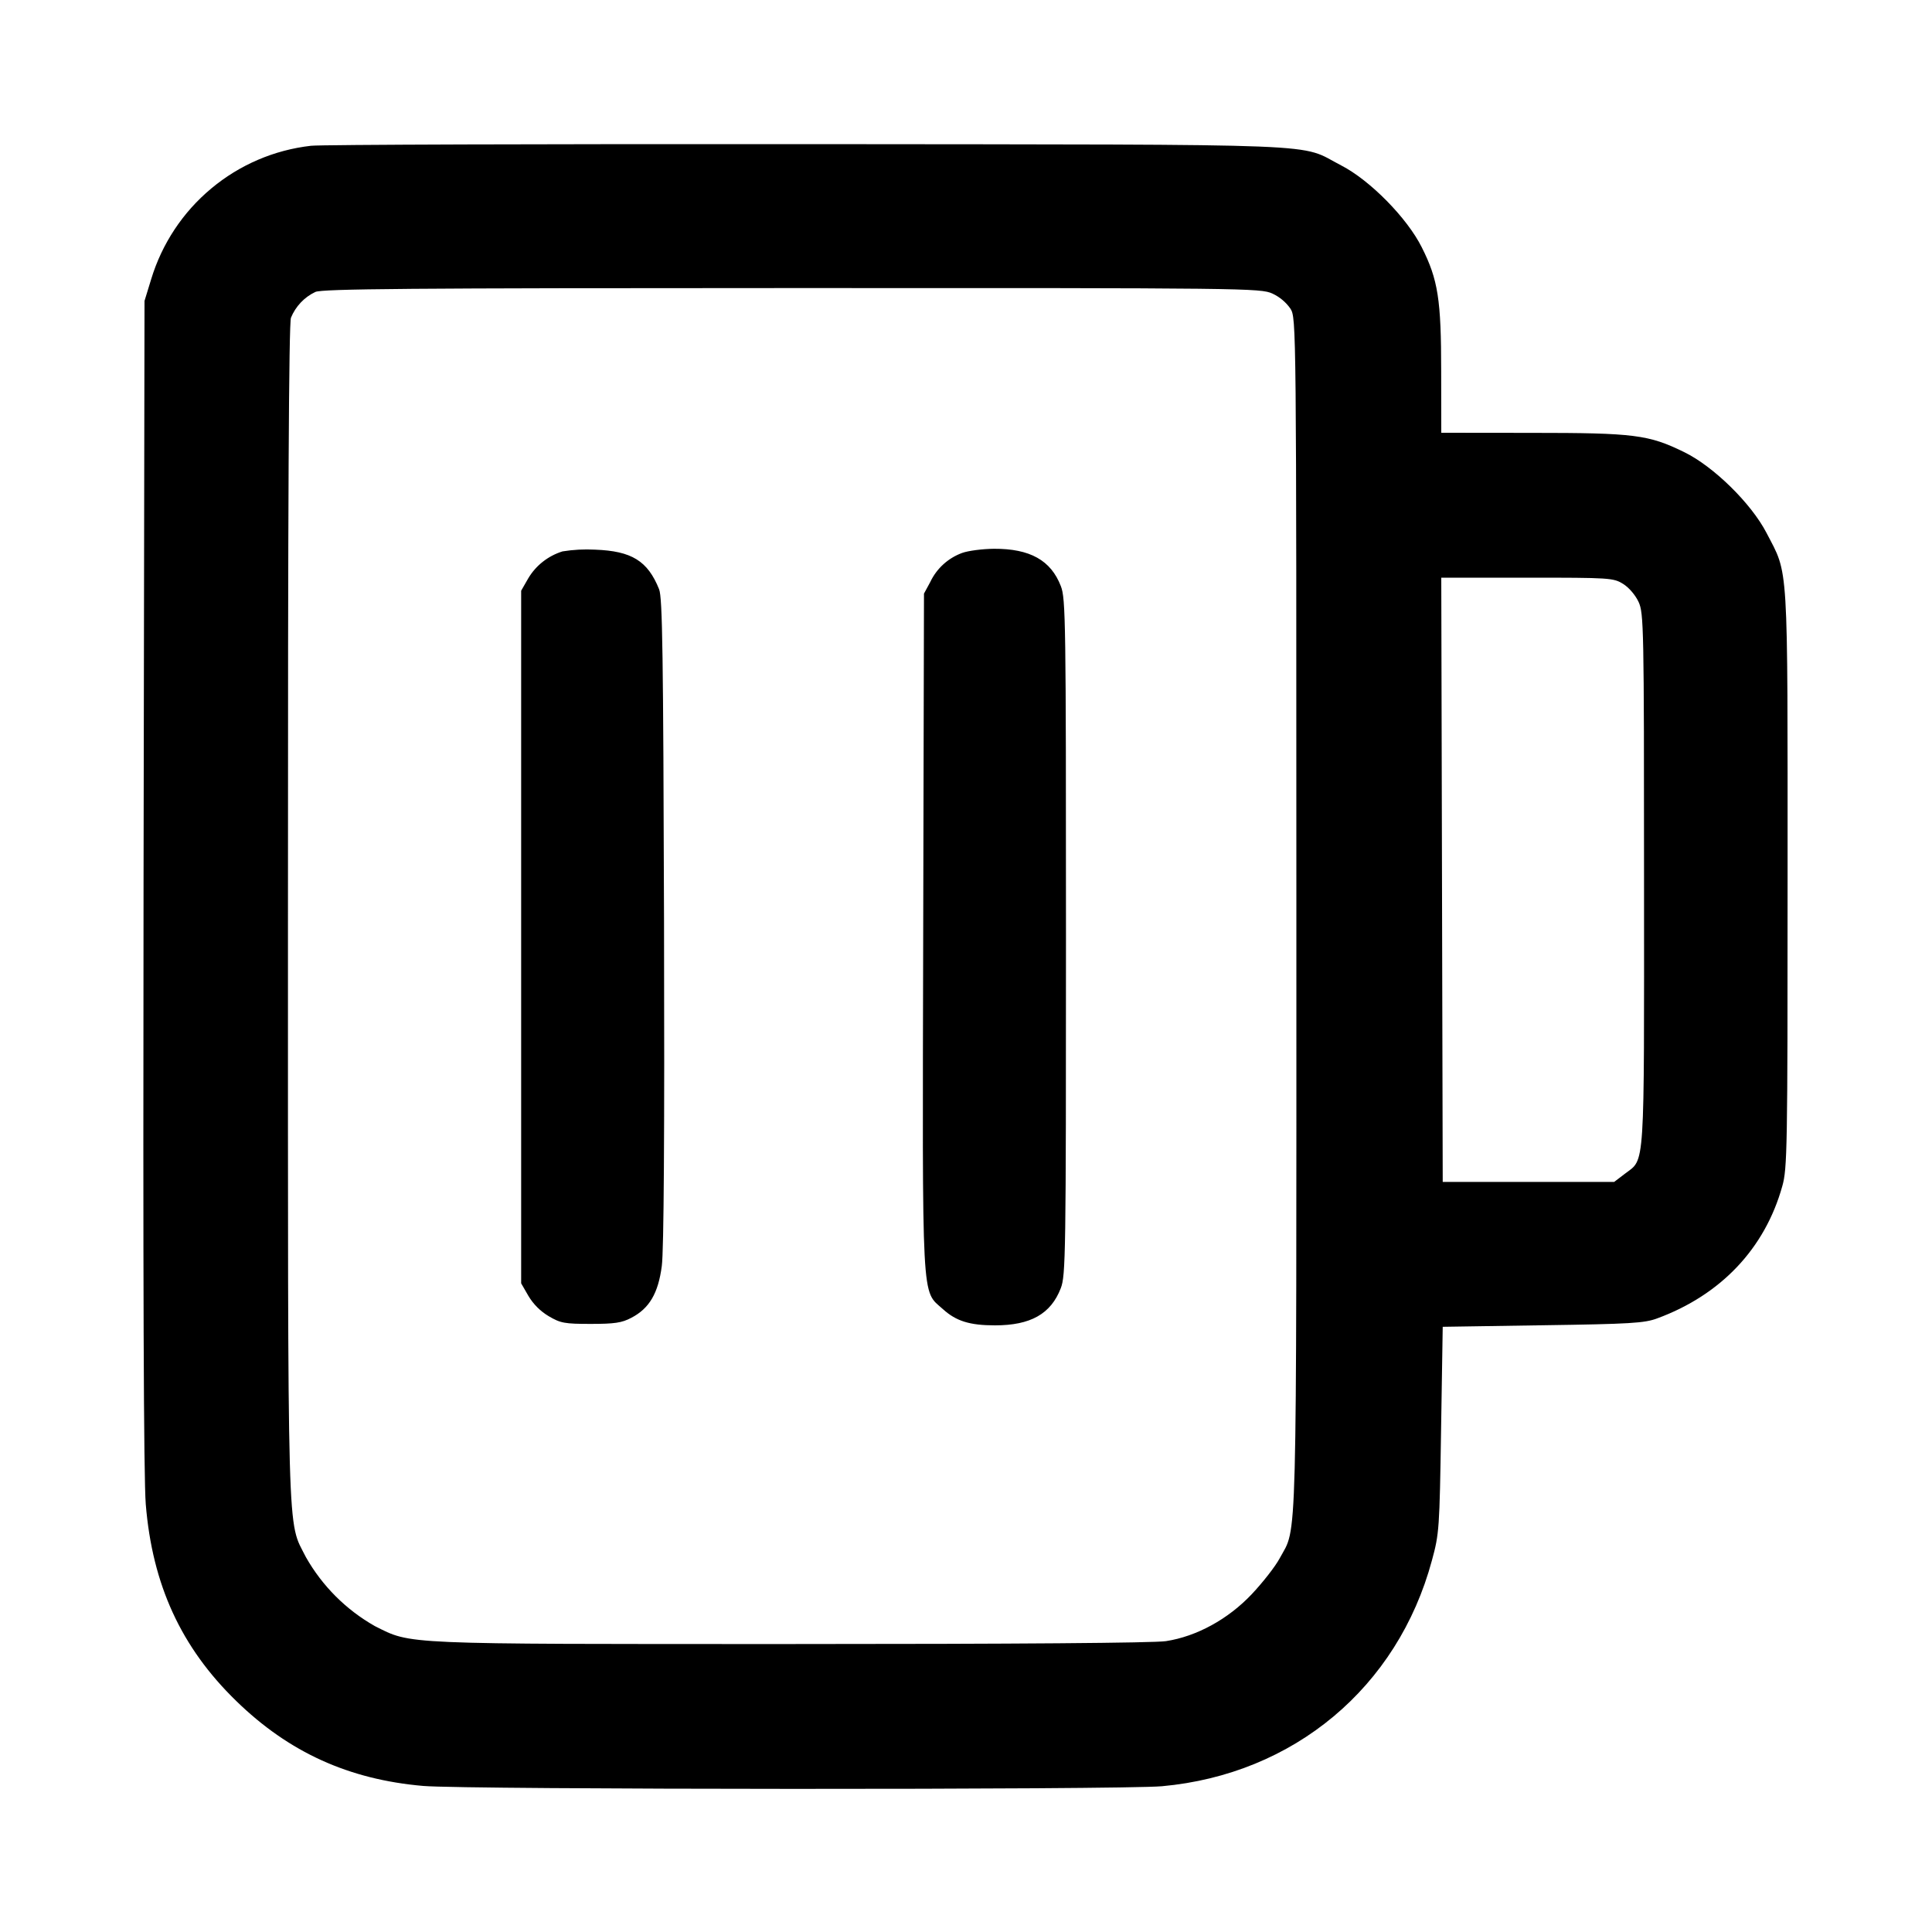 <svg viewBox="0 0 20 20" xmlns="http://www.w3.org/2000/svg"><path d="m3.22 1.509c-.381.043-.74.197-1.034.443-.294.245-.51.572-.621.938l-.069.225-.01 6.03c-.006 4.117.001 6.156.023 6.427.068.834.366 1.482.936 2.036.545.531 1.164.813 1.936.88.444.039 7.219.041 7.648.003 1.364-.124 2.439-1.022 2.794-2.337.076-.278.079-.328.095-1.354l.017-1.065 1.035-.016c.906-.013 1.054-.022 1.185-.071.66-.243 1.115-.724 1.295-1.368.052-.183.055-.384.055-3.18 0-3.343.012-3.139-.219-3.585-.158-.304-.547-.686-.85-.834-.369-.181-.516-.2-1.579-.2l-.937-.001-.001-.638c0-.74-.032-.947-.201-1.282-.151-.303-.536-.694-.833-.847-.455-.234.019-.215-5.52-.221-2.722-.002-5.038.005-5.145.017zm9.952 1.53c.075.035.14.089.187.157.06.098.061.135.061 6.265 0 6.753.011 6.328-.173 6.671-.045.084-.175.25-.289.371-.245.259-.57.437-.888.486-.123.019-1.551.03-3.885.03-4.065 0-3.921.006-4.305-.186-.298-.169-.544-.415-.713-.713-.197-.393-.186-.001-.186-6.681-.001-4.224.009-6.091.031-6.15.048-.117.138-.213.253-.267.074-.032.963-.04 4.935-.04 4.714-.001 4.848.001 4.972.057zm-7.349 2.669c-.148.046-.275.145-.354.278l-.074.129v7.17l.075.13c.051.086.124.159.21.21.122.072.164.08.435.08.246 0 .322-.011.42-.063.187-.097.279-.254.316-.537.021-.159.029-1.363.023-3.57-.008-2.766-.016-3.348-.051-3.435-.118-.294-.284-.396-.663-.41-.113-.006-.226-0-.337.018zm4.137.016c-.145.053-.264.161-.33.301l-.065.12-.008 3.495c-.009 3.925-.02 3.71.205 3.913.136.123.276.167.538.167.369 0 .578-.118.681-.384.051-.133.054-.332.054-3.636 0-3.27-.003-3.504-.053-3.632-.103-.268-.32-.389-.693-.387-.118.001-.266.02-.329.043zm6.843.321c.06.037.127.116.16.187.053.117.056.257.056 2.876.001 3.047.012 2.882-.196 3.041l-.113.086h-1.775l-.015-6.255h.889c.858 0 .893.002.994.065z"/></svg>
